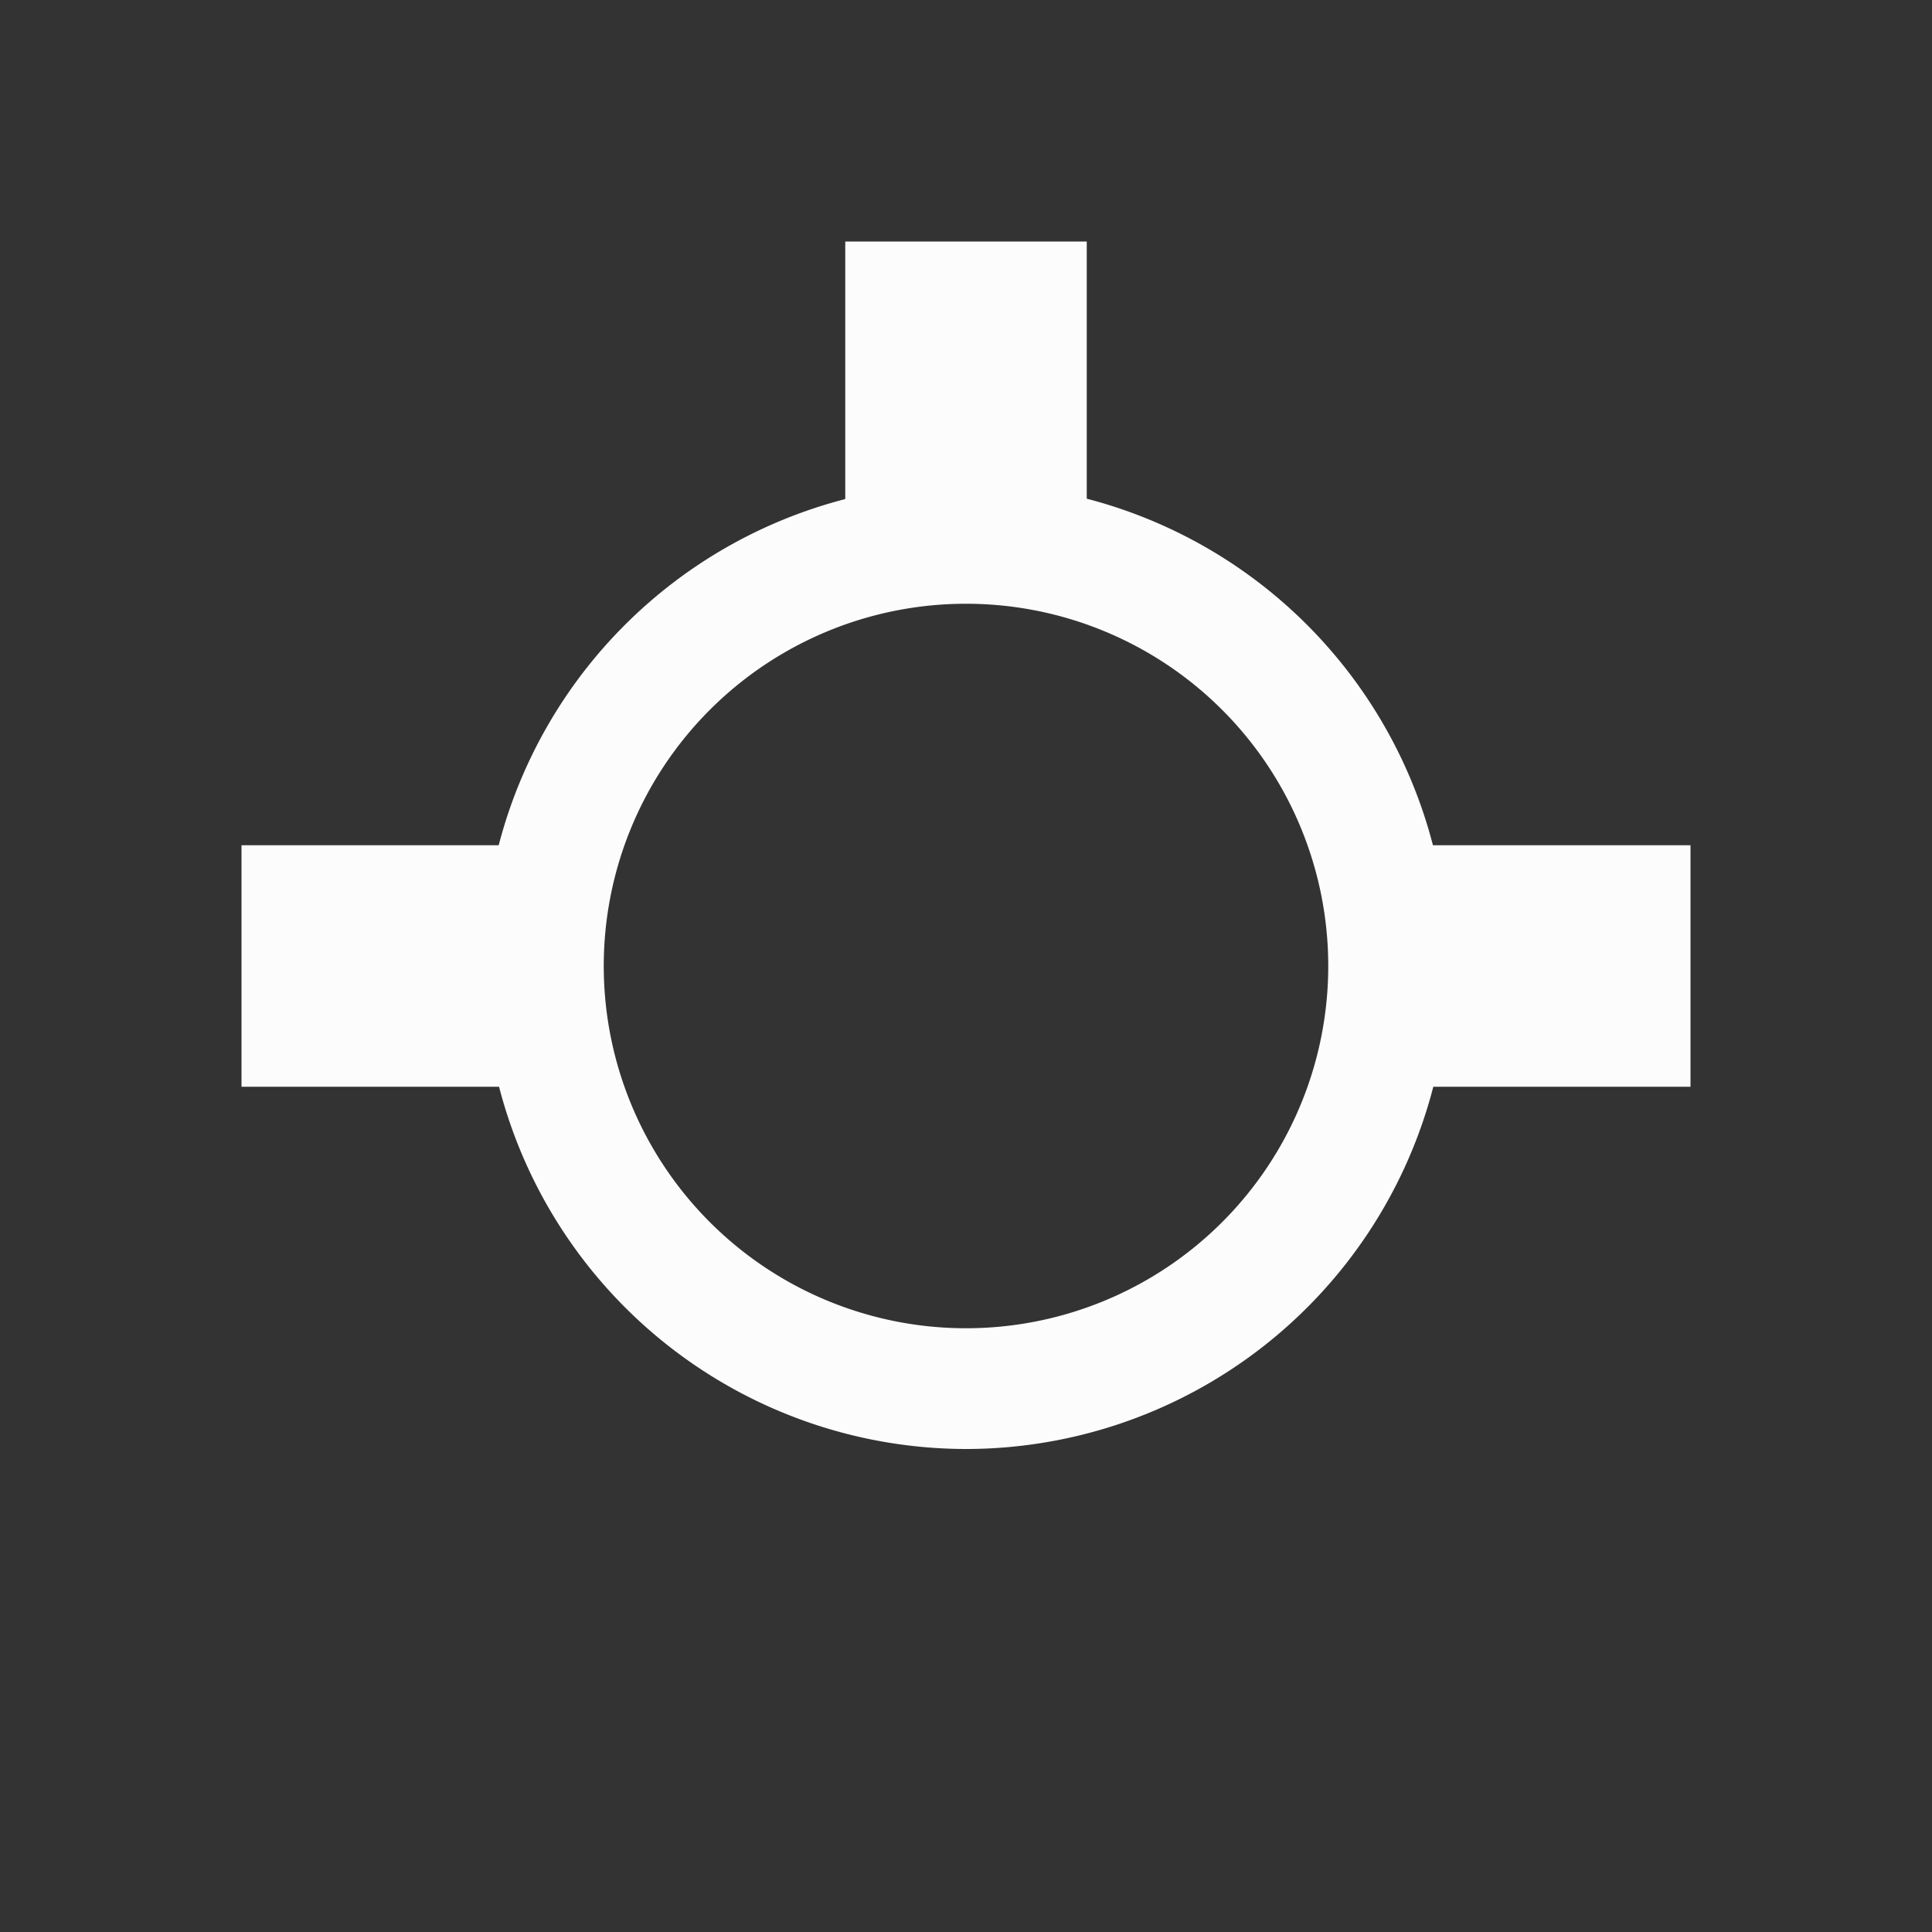 <?xml version='1.0' encoding='ASCII'?>
<svg xmlns="http://www.w3.org/2000/svg" viewBox="0 0 16 16">
<rect x="0" y="0" width="16" height="16" fill="#333333" stroke="none"/>
<defs><style id="current-color-scheme" type="text/css">.ColorScheme-Text{color:#fcfcfc; fill:currentColor;}</style></defs><path d="M7 2v2.133A4 4 0 0 0 4.13 7H2v2h2.133A4 4 0 0 0 8 12a4 4 0 0 0 3.87-3H14V7h-2.133A4 4 0 0 0 9 4.13V2zm1 3a3 3 0 0 1 3 3 3 3 0 0 1-3 3 3 3 0 0 1-3-3 3 3 0 0 1 3-3" class="ColorScheme-Text" style="fill-opacity:1;stroke:none;fill:currentColor" fill="currentColor"/>
</svg>
